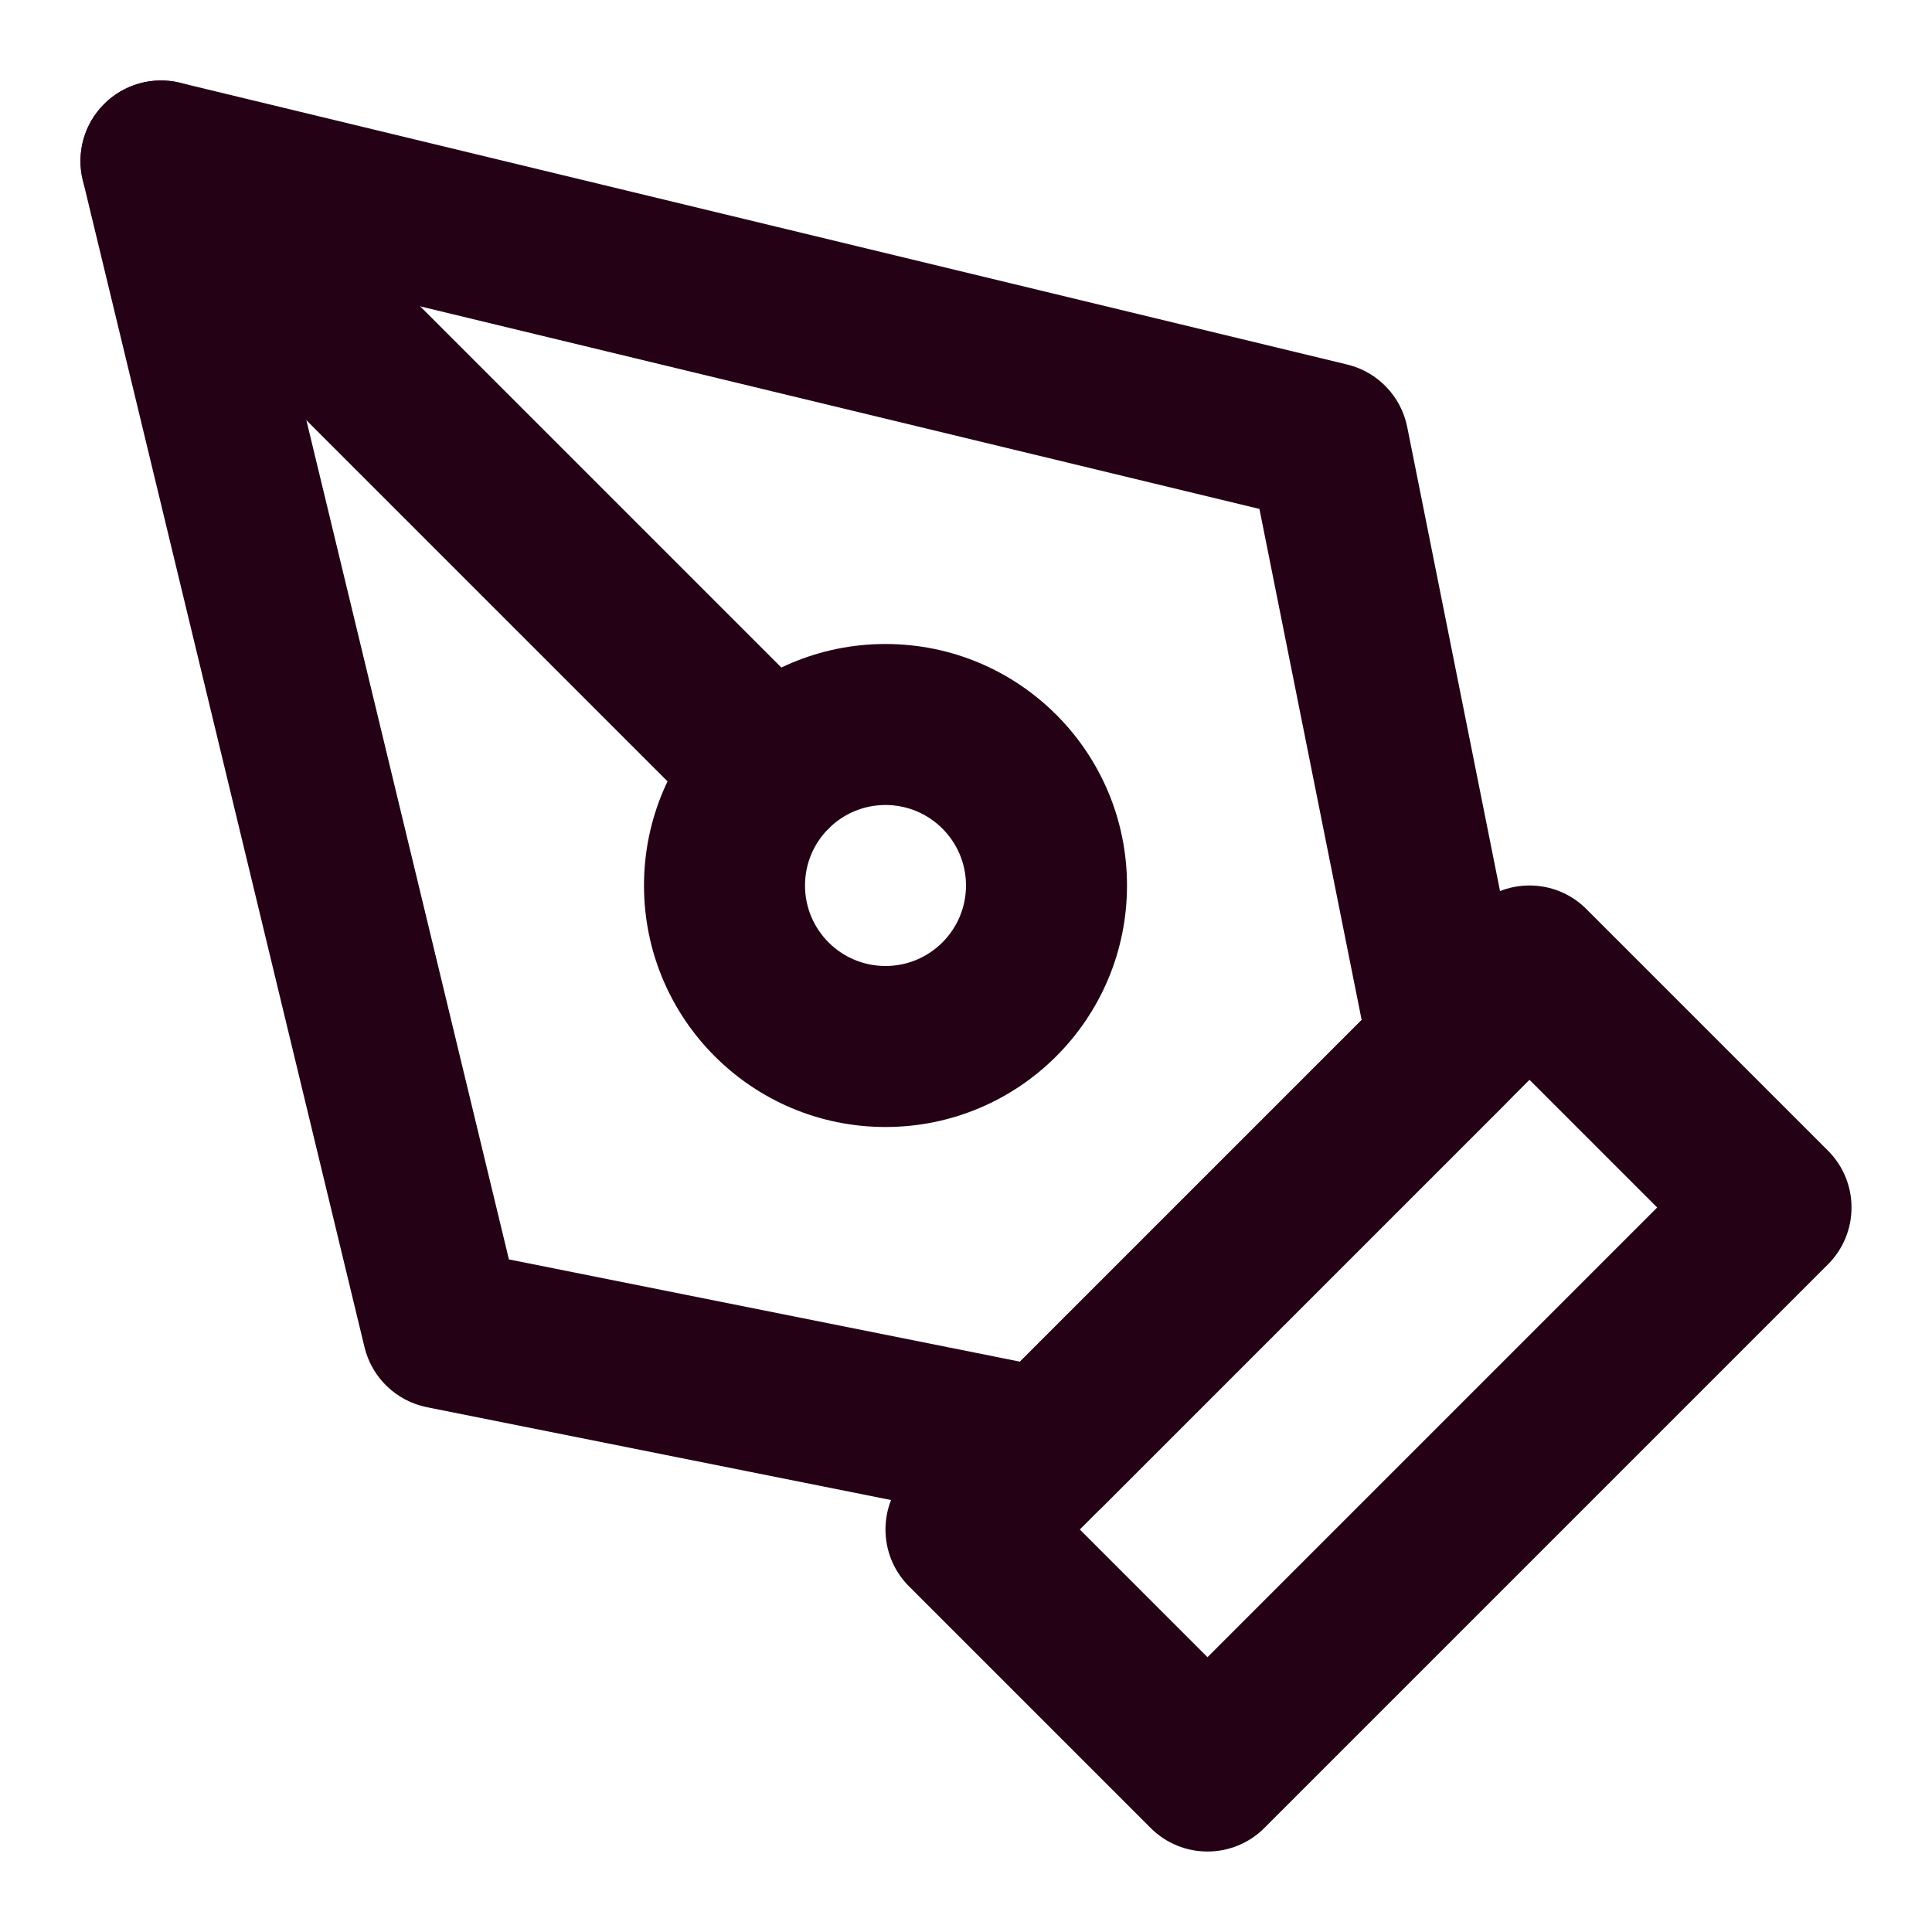<svg width="24" height="24" viewBox="0 0 24 24" fill="none" xmlns="http://www.w3.org/2000/svg">
<path fill-rule="evenodd" clip-rule="evenodd" d="M18.293 11.293C18.683 10.902 19.317 10.902 19.707 11.293L22.707 14.293C23.098 14.683 23.098 15.317 22.707 15.707L15.707 22.707C15.317 23.098 14.683 23.098 14.293 22.707L11.293 19.707C10.902 19.317 10.902 18.683 11.293 18.293L18.293 11.293ZM13.414 19L15 20.586L20.586 15L19 13.414L13.414 19Z" fill="#250116"/>
<path fill-rule="evenodd" clip-rule="evenodd" d="M1.293 1.293C1.539 1.047 1.896 0.946 2.235 1.028L16.735 4.528C17.113 4.619 17.404 4.922 17.481 5.304L18.981 12.804C19.046 13.132 18.944 13.471 18.707 13.707L13.707 18.707C13.471 18.944 13.132 19.046 12.804 18.981L5.304 17.481C4.922 17.404 4.619 17.113 4.528 16.735L1.028 2.235C0.946 1.896 1.047 1.539 1.293 1.293ZM3.356 3.356L6.322 15.645L12.671 16.915L16.915 12.671L15.645 6.322L3.356 3.356Z" fill="#250116"/>
<path fill-rule="evenodd" clip-rule="evenodd" d="M1.293 1.293C1.683 0.902 2.317 0.902 2.707 1.293L10.293 8.879C10.684 9.269 10.684 9.903 10.293 10.293C9.903 10.684 9.269 10.684 8.879 10.293L1.293 2.707C0.902 2.317 0.902 1.683 1.293 1.293Z" fill="#250116"/>
<path fill-rule="evenodd" clip-rule="evenodd" d="M11 10C10.448 10 10 10.448 10 11C10 11.552 10.448 12 11 12C11.552 12 12 11.552 12 11C12 10.448 11.552 10 11 10ZM8 11C8 9.343 9.343 8 11 8C12.657 8 14 9.343 14 11C14 12.657 12.657 14 11 14C9.343 14 8 12.657 8 11Z" fill="#250116"/>
</svg>
